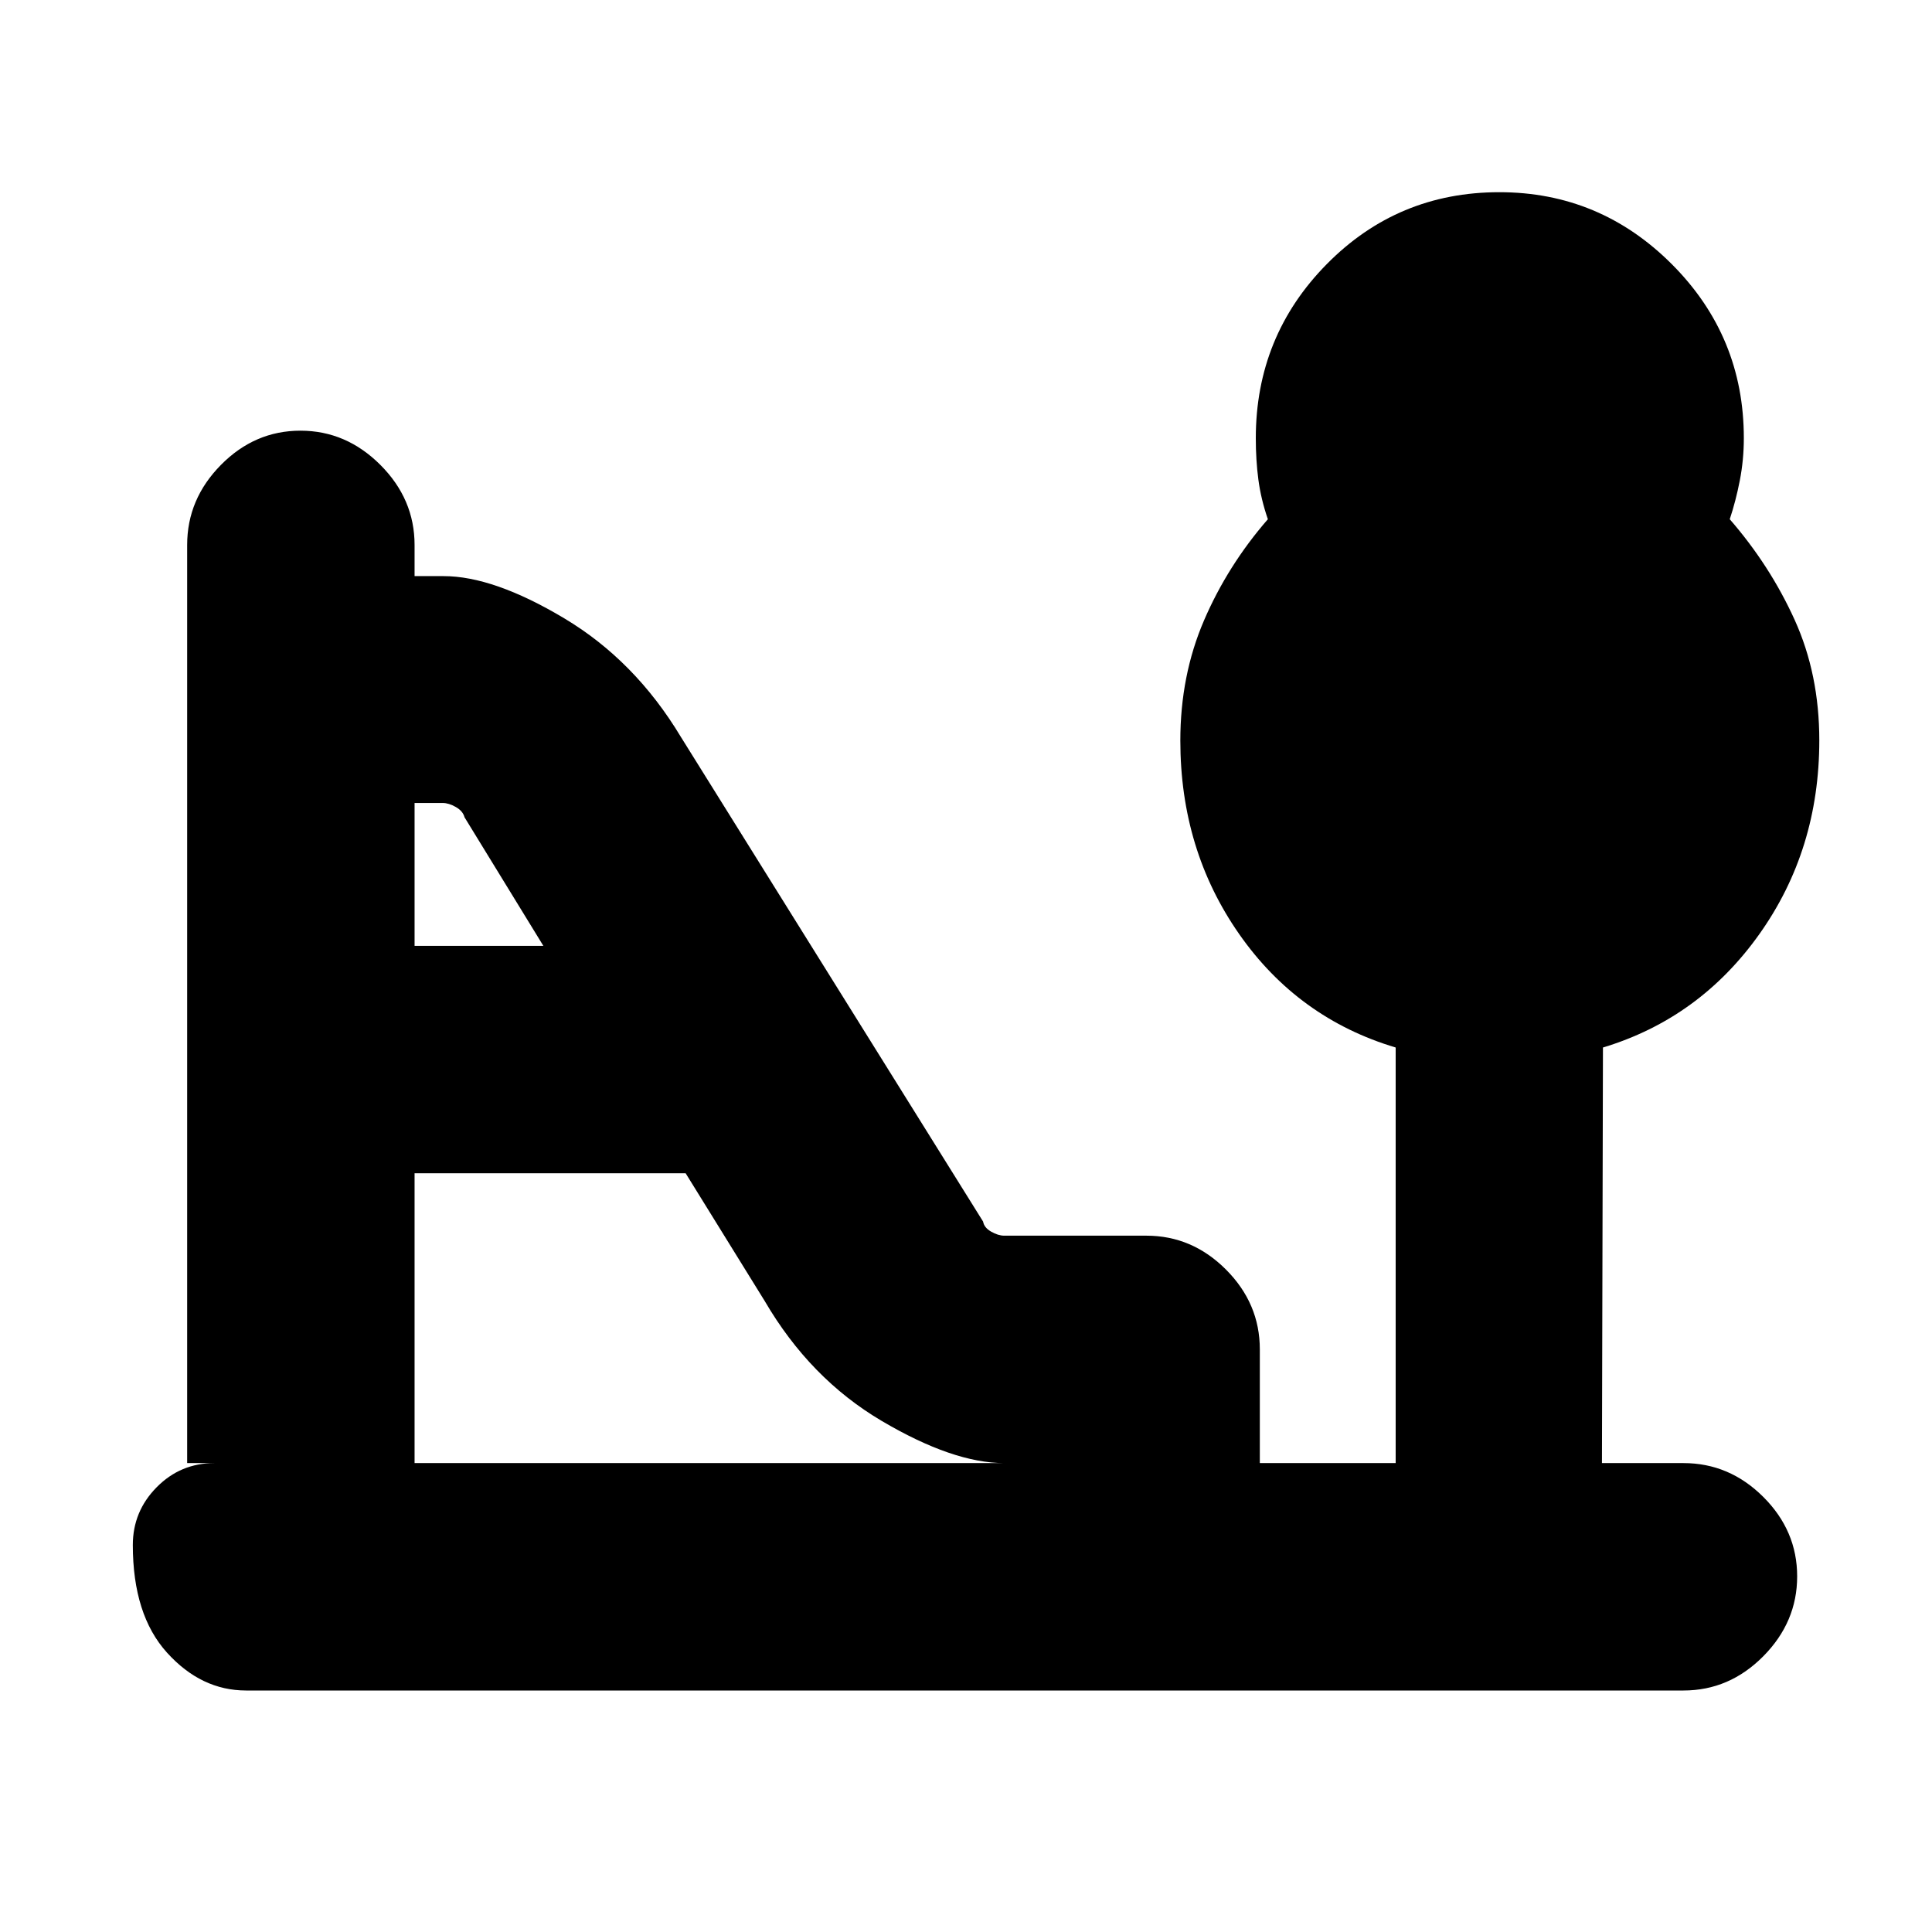 <svg xmlns="http://www.w3.org/2000/svg" height="20" viewBox="0 -960 960 960" width="20"><path d="M206-490h64l-39.18-63.9q-.82-3.1-4.32-5.1-3.5-2-6.5-2h-14v71Zm0 257h293q-25.42 0-60.96-21T380-313.5L340.7-377H206v144Zm-83.71 113Q100-120 83-138.79t-17-53.5Q66-209 77.85-221t28.65-12H93v-456.21Q93-712 109.79-729t39.5-17Q172-746 189-729t17 39.79v15.48h14.4q24.9 0 60 20.99t57.9 58.88L488.5-353q.5 3 4 5t6.5 2h70.64q22.74 0 39.55 16.85T626-289.5v56.5h67.5v-206.5Q645-454 615.75-495.85T586.5-592q0-32.34 11.75-59.67T630-702q-3.44-9.96-4.72-19.67-1.28-9.7-1.28-20.57 0-50.76 35.25-86.51Q694.5-864.5 745-864.5q50 0 85.75 35.8 35.75 35.81 35.75 86.38 0 10.82-2 21.07t-5 19.25q20 23 32.25 50T904-592.13q0 54.35-29.75 96.24Q844.5-454 796.5-439.5L796-233h40.5q22.8 0 39.65 16.79Q893-199.42 893-176.71T876.15-137q-16.85 17-39.65 17H122.29Z"/></svg>